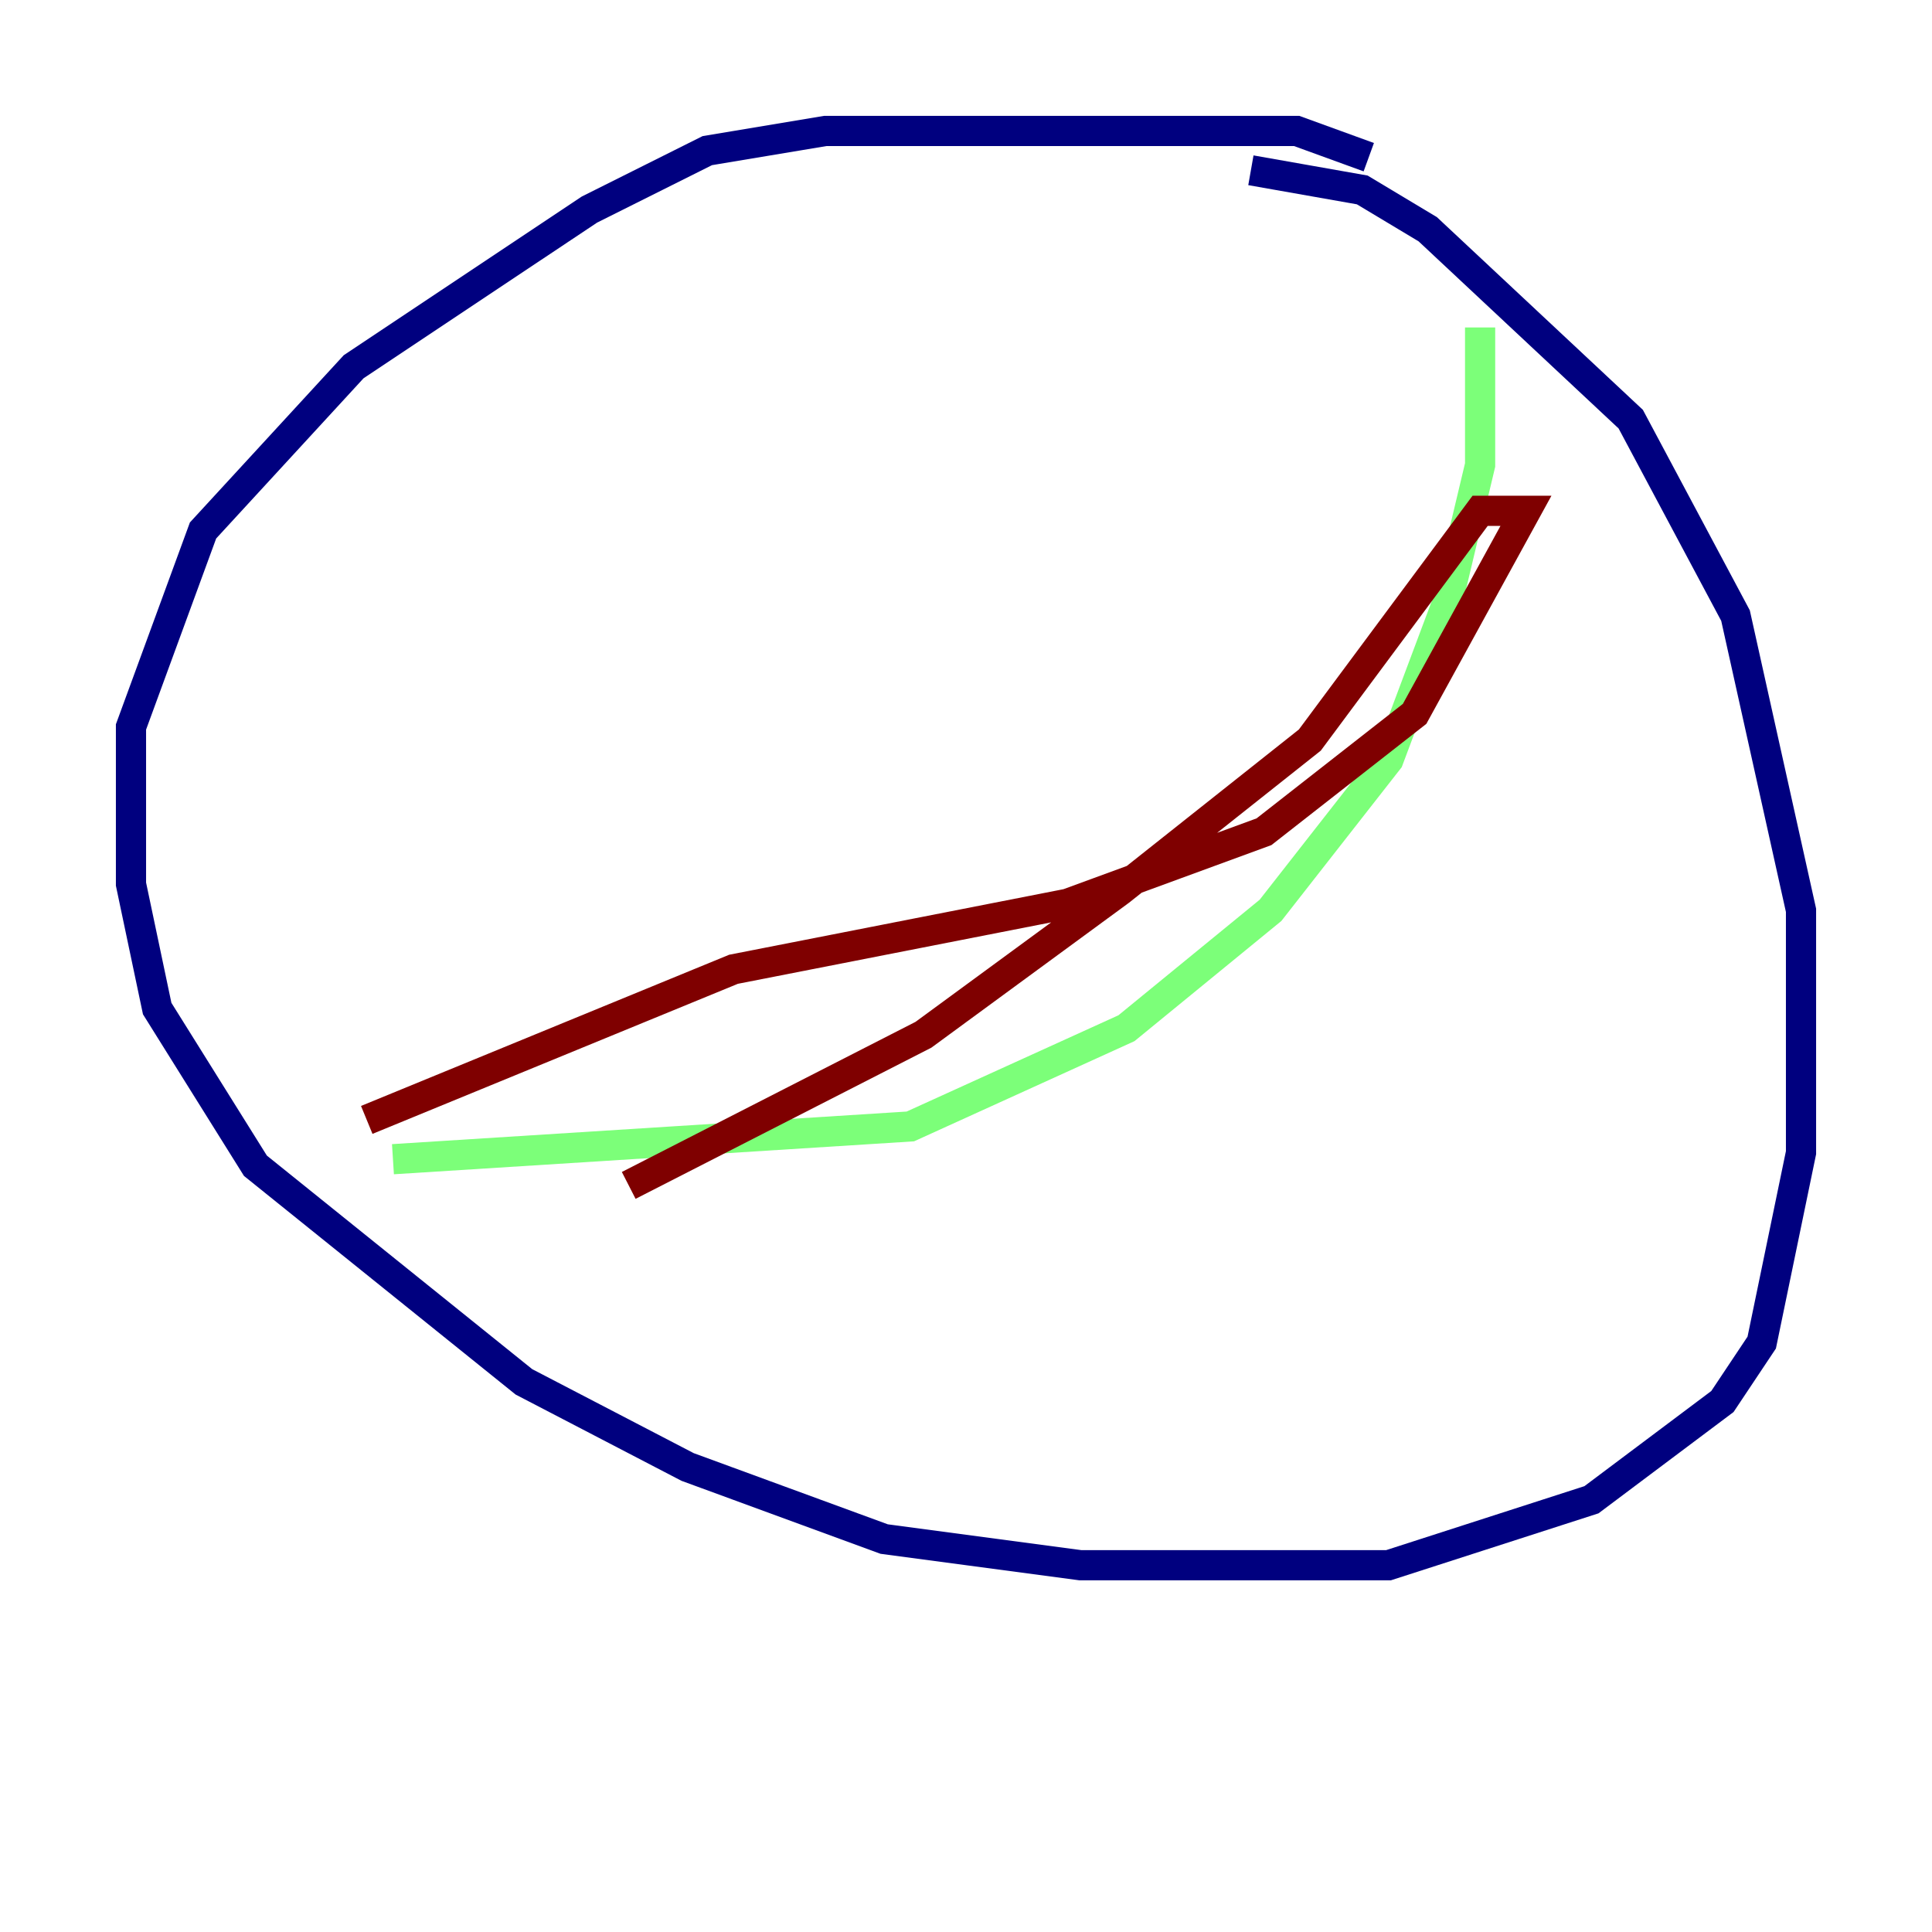 <?xml version="1.0" encoding="utf-8" ?>
<svg baseProfile="tiny" height="128" version="1.2" viewBox="0,0,128,128" width="128" xmlns="http://www.w3.org/2000/svg" xmlns:ev="http://www.w3.org/2001/xml-events" xmlns:xlink="http://www.w3.org/1999/xlink"><defs /><polyline fill="none" points="90.685,10.414 85.912,8.678 54.671,8.678 46.861,9.98 39.051,13.885 23.43,24.298 13.451,35.146 8.678,48.163 8.678,58.576 10.414,66.82 16.922,77.234 34.712,91.552 45.559,97.193 58.576,101.966 71.593,103.702 91.986,103.702 105.437,99.363 114.115,92.854 116.719,88.949 119.322,76.366 119.322,60.312 114.983,40.786 108.041,27.77 94.59,15.186 90.251,12.583 82.875,11.281" stroke="#00007f" stroke-width="2" /><polyline fill="none" points="26.034,76.8 60.312,74.63 74.63,68.122 84.176,60.312 91.986,50.332 95.891,39.919 98.061,30.807 98.061,21.695" stroke="#7cff79" stroke-width="2" /><polyline fill="none" points="24.298,74.197 48.597,64.217 70.725,59.878 83.742,55.105 93.722,47.295 101.098,33.844 98.061,33.844 86.78,49.031 74.197,59.01 61.18,68.556 41.654,78.536" stroke="#7f0000" stroke-width="2" /></svg>